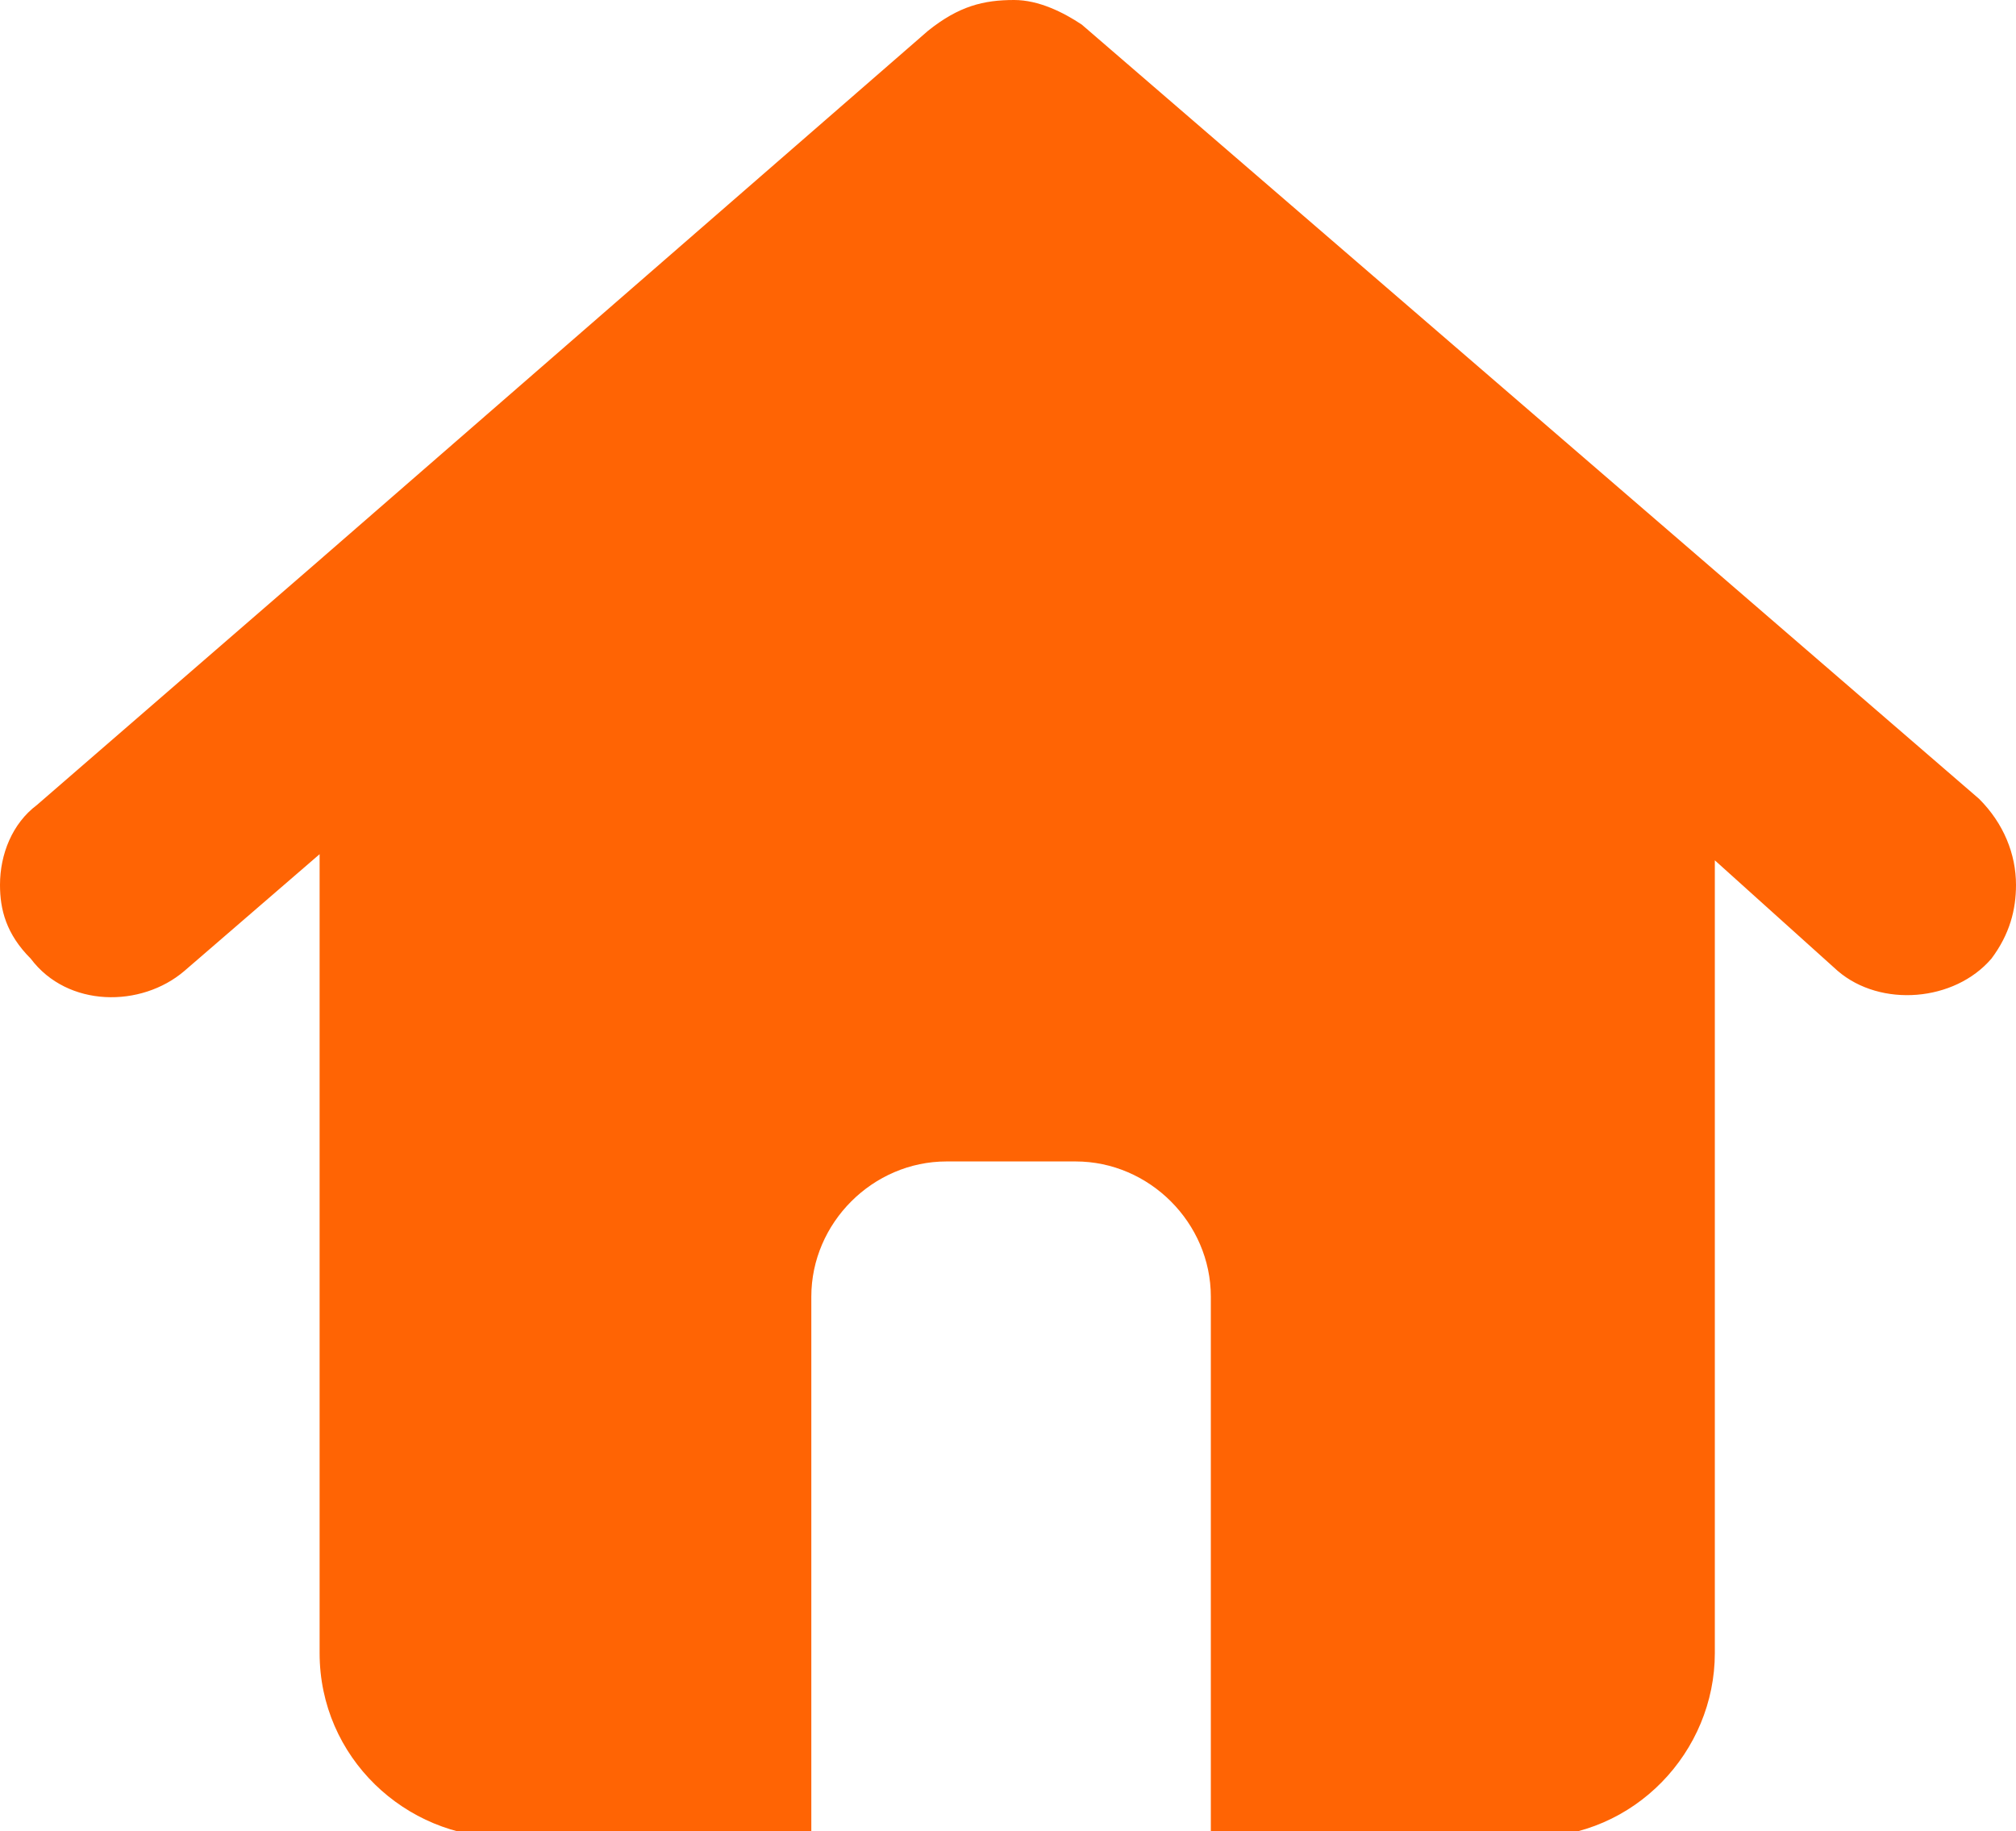 <?xml version="1.0" encoding="utf-8"?>
<!-- Generator: Adobe Illustrator 25.2.3, SVG Export Plug-In . SVG Version: 6.00 Build 0)  -->
<svg version="1.1" id="Layer_1" xmlns="http://www.w3.org/2000/svg" xmlns:xlink="http://www.w3.org/1999/xlink" x="0px" y="0px"
	 viewBox="0 0 32.8 29.8" style="enable-background:new 0 0 32.8 29.8;" xml:space="preserve">
<style type="text/css">
	.st0{fill:#FF6404;}
</style>
<g>
	<g>
		<path class="st0" d="M32.8,14.4c0,0.4-0.1,0.8-0.4,1.2c-0.6,0.7-1.8,0.8-2.5,0.2l-2-1.8v12.9c0,1.6-1.3,3-3,3h-5.2v-8.8
			c0-1.2-1-2.2-2.2-2.2h-2.1c-1.2,0-2.2,1-2.2,2.2v8.8h-5c-1.6,0-3-1.3-3-3v-13l-2.2,1.9c-0.7,0.6-1.9,0.6-2.5-0.2
			C0.1,15.2,0,14.8,0,14.4c0-0.5,0.2-1,0.6-1.3l4.5-3.9l10-8.7C15.6,0.1,16,0,16.5,0c0,0,0,0,0,0c0.4,0,0.8,0.2,1.1,0.4l10.2,8.8
			l4.4,3.8C32.6,13.4,32.8,13.9,32.8,14.4z"/>
	</g>
</g>
</svg>
